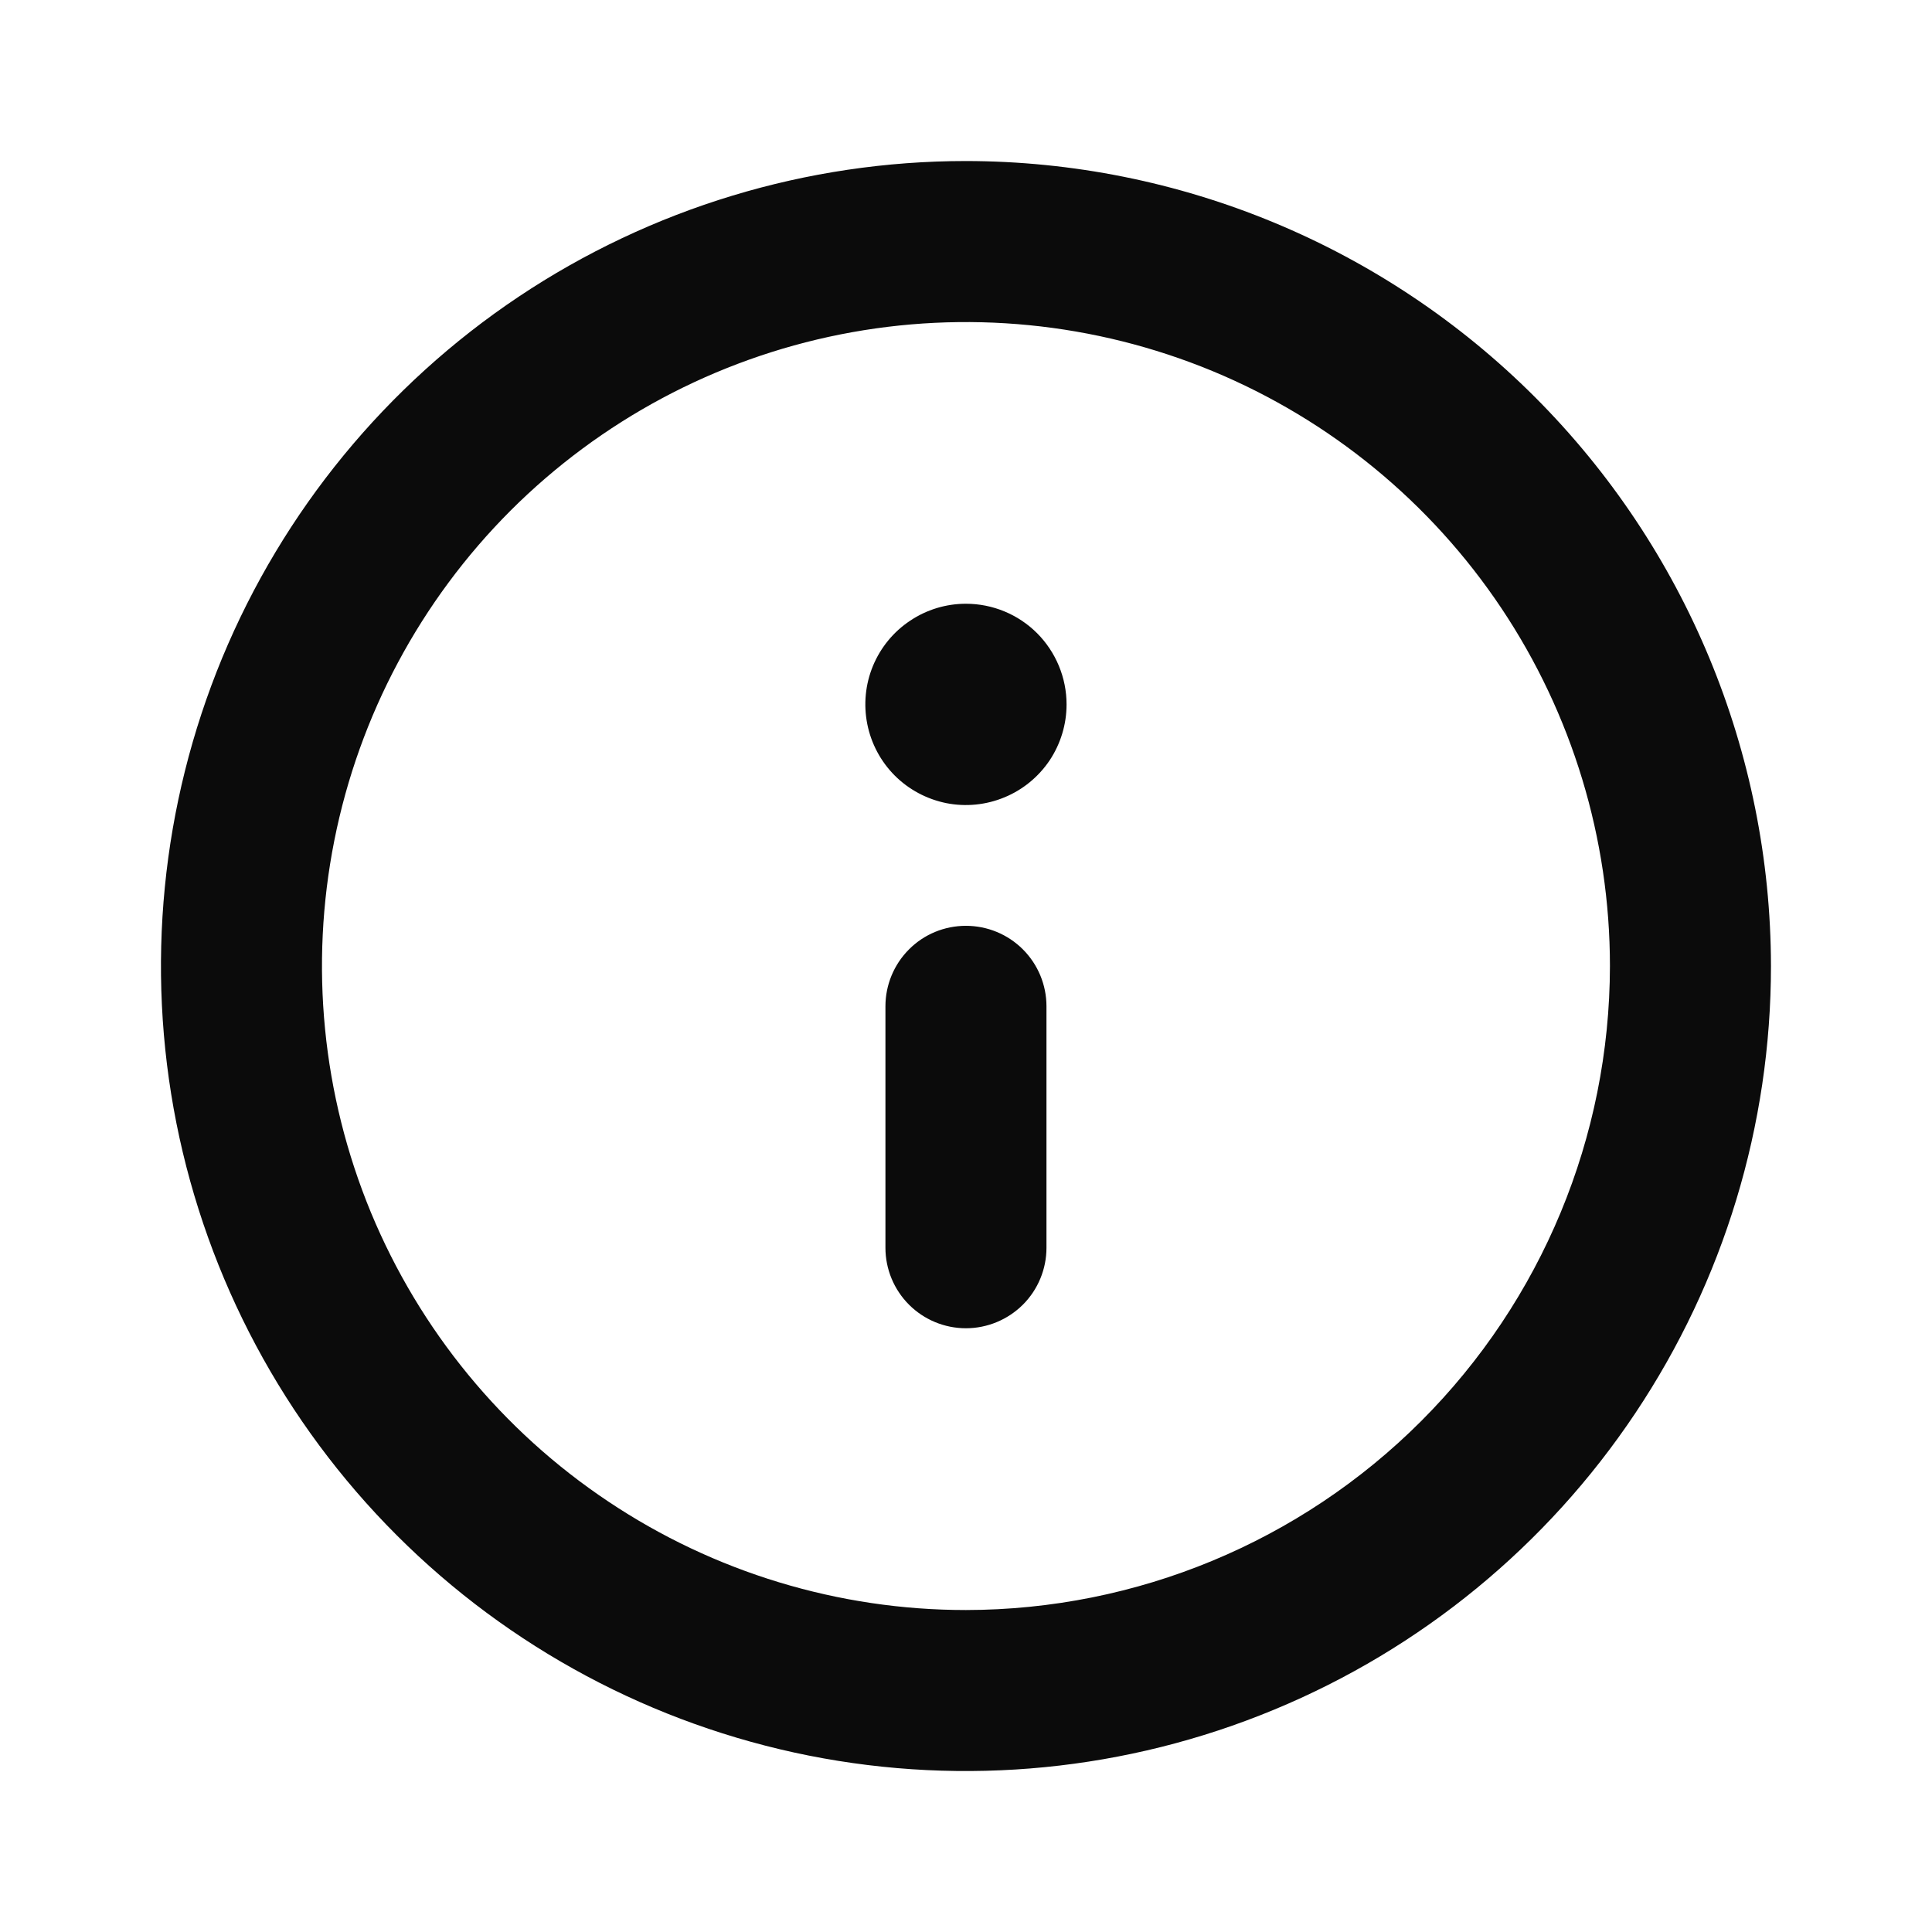 <svg width="20" height="20" viewBox="0 0 20 20" fill="none" xmlns="http://www.w3.org/2000/svg">
<path d="M9.999 1.667C8.351 1.667 6.74 2.156 5.37 3.071C3.999 3.987 2.931 5.289 2.3 6.811C1.67 8.334 1.505 10.01 1.826 11.626C2.148 13.243 2.941 14.727 4.107 15.893C5.272 17.058 6.757 17.852 8.374 18.174C9.99 18.495 11.666 18.33 13.188 17.699C14.711 17.069 16.013 16 16.928 14.63C17.844 13.26 18.333 11.649 18.333 10C18.33 7.791 17.451 5.673 15.889 4.11C14.327 2.548 12.209 1.669 9.999 1.667ZM9.999 16.667C8.681 16.667 7.392 16.276 6.296 15.543C5.199 14.811 4.345 13.77 3.84 12.552C3.336 11.333 3.204 9.993 3.461 8.7C3.718 7.407 4.353 6.219 5.285 5.286C6.218 4.354 7.406 3.719 8.699 3.462C9.992 3.205 11.332 3.337 12.551 3.841C13.769 4.346 14.81 5.2 15.543 6.297C16.275 7.393 16.666 8.682 16.666 10C16.664 11.768 15.961 13.462 14.711 14.712C13.461 15.962 11.767 16.665 9.999 16.667ZM9.999 9.584C9.778 9.584 9.566 9.671 9.41 9.828C9.254 9.984 9.166 10.196 9.166 10.417V12.917C9.166 13.138 9.254 13.35 9.41 13.506C9.566 13.662 9.778 13.75 9.999 13.75C10.22 13.75 10.432 13.662 10.589 13.506C10.745 13.35 10.833 13.138 10.833 12.917V10.417C10.833 10.196 10.745 9.984 10.589 9.828C10.432 9.671 10.22 9.584 9.999 9.584ZM9.999 6.25C9.793 6.25 9.592 6.311 9.421 6.426C9.249 6.54 9.116 6.703 9.037 6.893C8.958 7.084 8.938 7.293 8.978 7.495C9.018 7.697 9.117 7.883 9.263 8.029C9.408 8.174 9.594 8.273 9.796 8.314C9.998 8.354 10.208 8.333 10.398 8.254C10.588 8.176 10.751 8.042 10.866 7.871C10.98 7.699 11.041 7.498 11.041 7.292C11.041 7.016 10.931 6.751 10.736 6.555C10.541 6.36 10.276 6.25 9.999 6.25Z" fill="#0B0B0B"/>
</svg>

